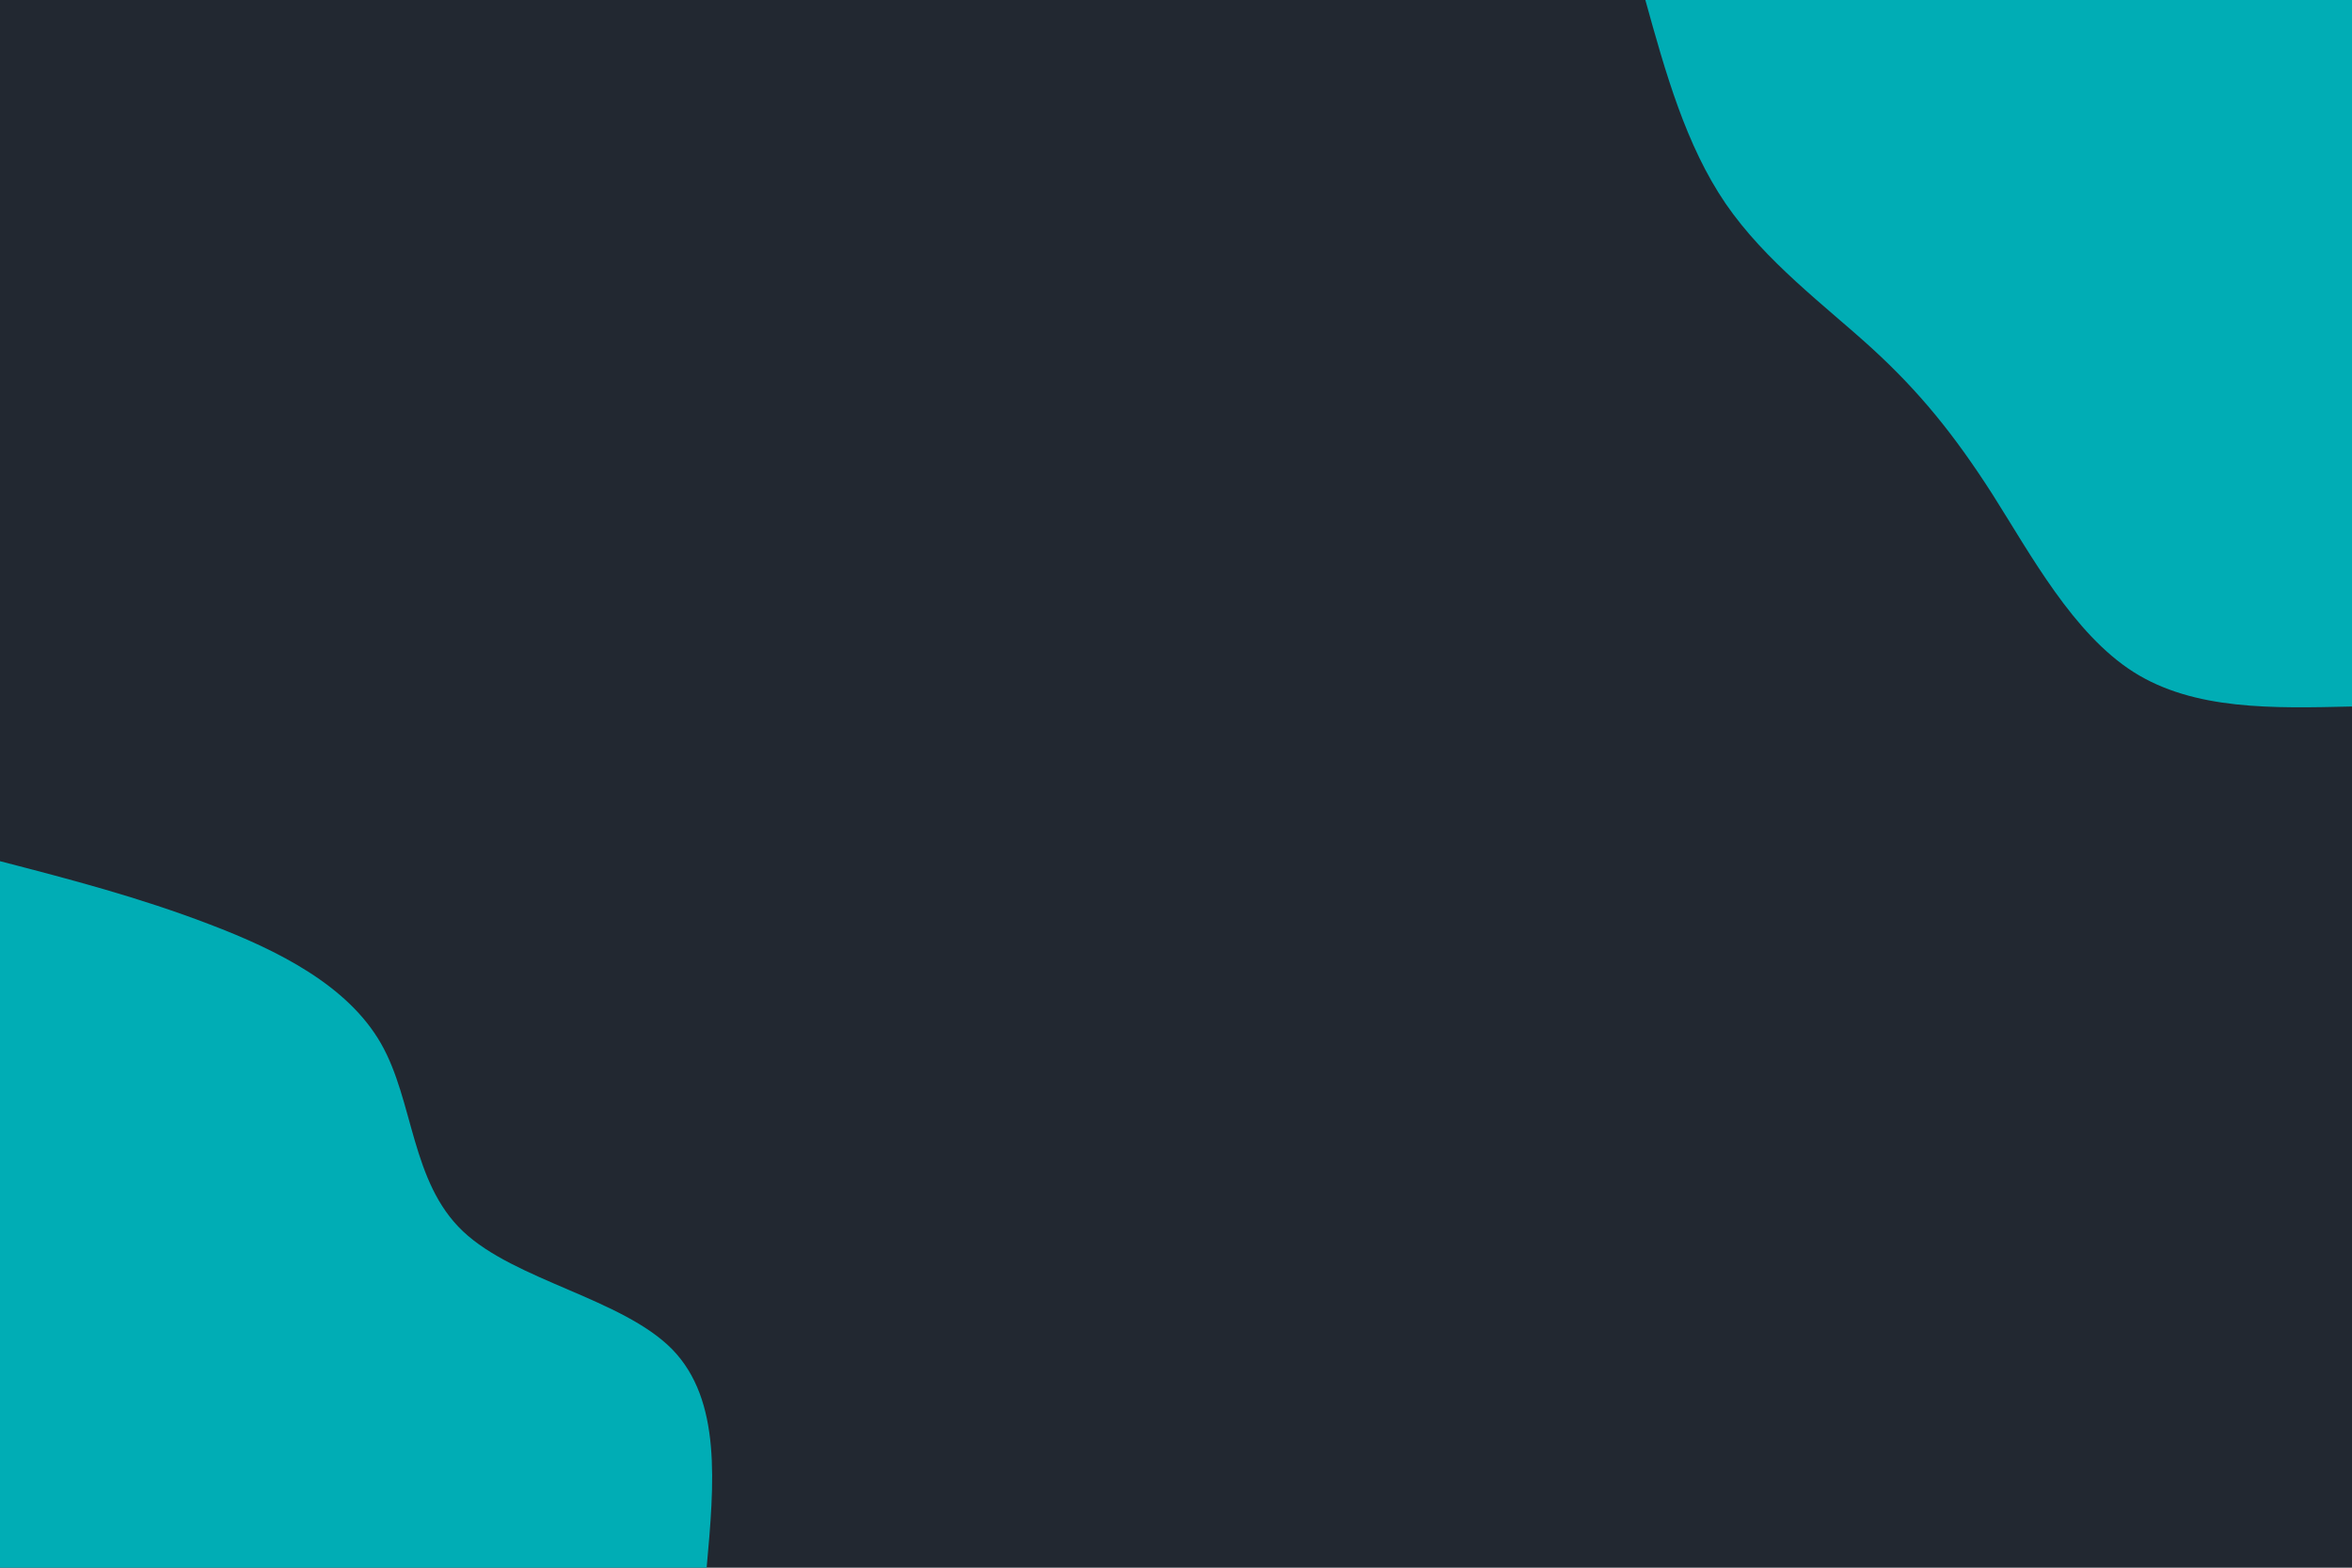 <svg id="visual" viewBox="0 0 900 600" width="900" height="600" xmlns="http://www.w3.org/2000/svg" xmlns:xlink="http://www.w3.org/1999/xlink" version="1.1"><rect x="0" y="0" width="900" height="600" fill="#222831"></rect><defs><linearGradient id="grad1_0" x1="33.3%" y1="0%" x2="100%" y2="100%"><stop offset="20%" stop-color="#222831" stop-opacity="1"></stop><stop offset="80%" stop-color="#222831" stop-opacity="1"></stop></linearGradient></defs><defs><linearGradient id="grad2_0" x1="0%" y1="0%" x2="66.7%" y2="100%"><stop offset="20%" stop-color="#222831" stop-opacity="1"></stop><stop offset="80%" stop-color="#222831" stop-opacity="1"></stop></linearGradient></defs><g transform="translate(900, 0)"><path d="M0 270.4C-30.2 271.1 -60.4 271.9 -83.6 257.2C-106.7 242.5 -122.8 212.5 -137.5 189.3C-152.3 166.2 -165.6 149.9 -183.6 133.4C-201.7 116.9 -224.4 100.2 -239.7 77.9C-254.9 55.6 -262.7 27.8 -270.4 0L0 0Z" fill="#00ADB5"></path></g><g transform="translate(0, 600)"><path d="M0 -270.4C26.7 -263.5 53.4 -256.5 80 -246.3C106.6 -236.2 133.1 -222.8 145.8 -200.6C158.4 -178.5 157.2 -147.6 177.2 -128.7C197.1 -109.9 238.1 -103 257.2 -83.6C276.2 -64.1 273.3 -32.1 270.4 0L0 0Z" fill="#00ADB5"></path></g></svg>